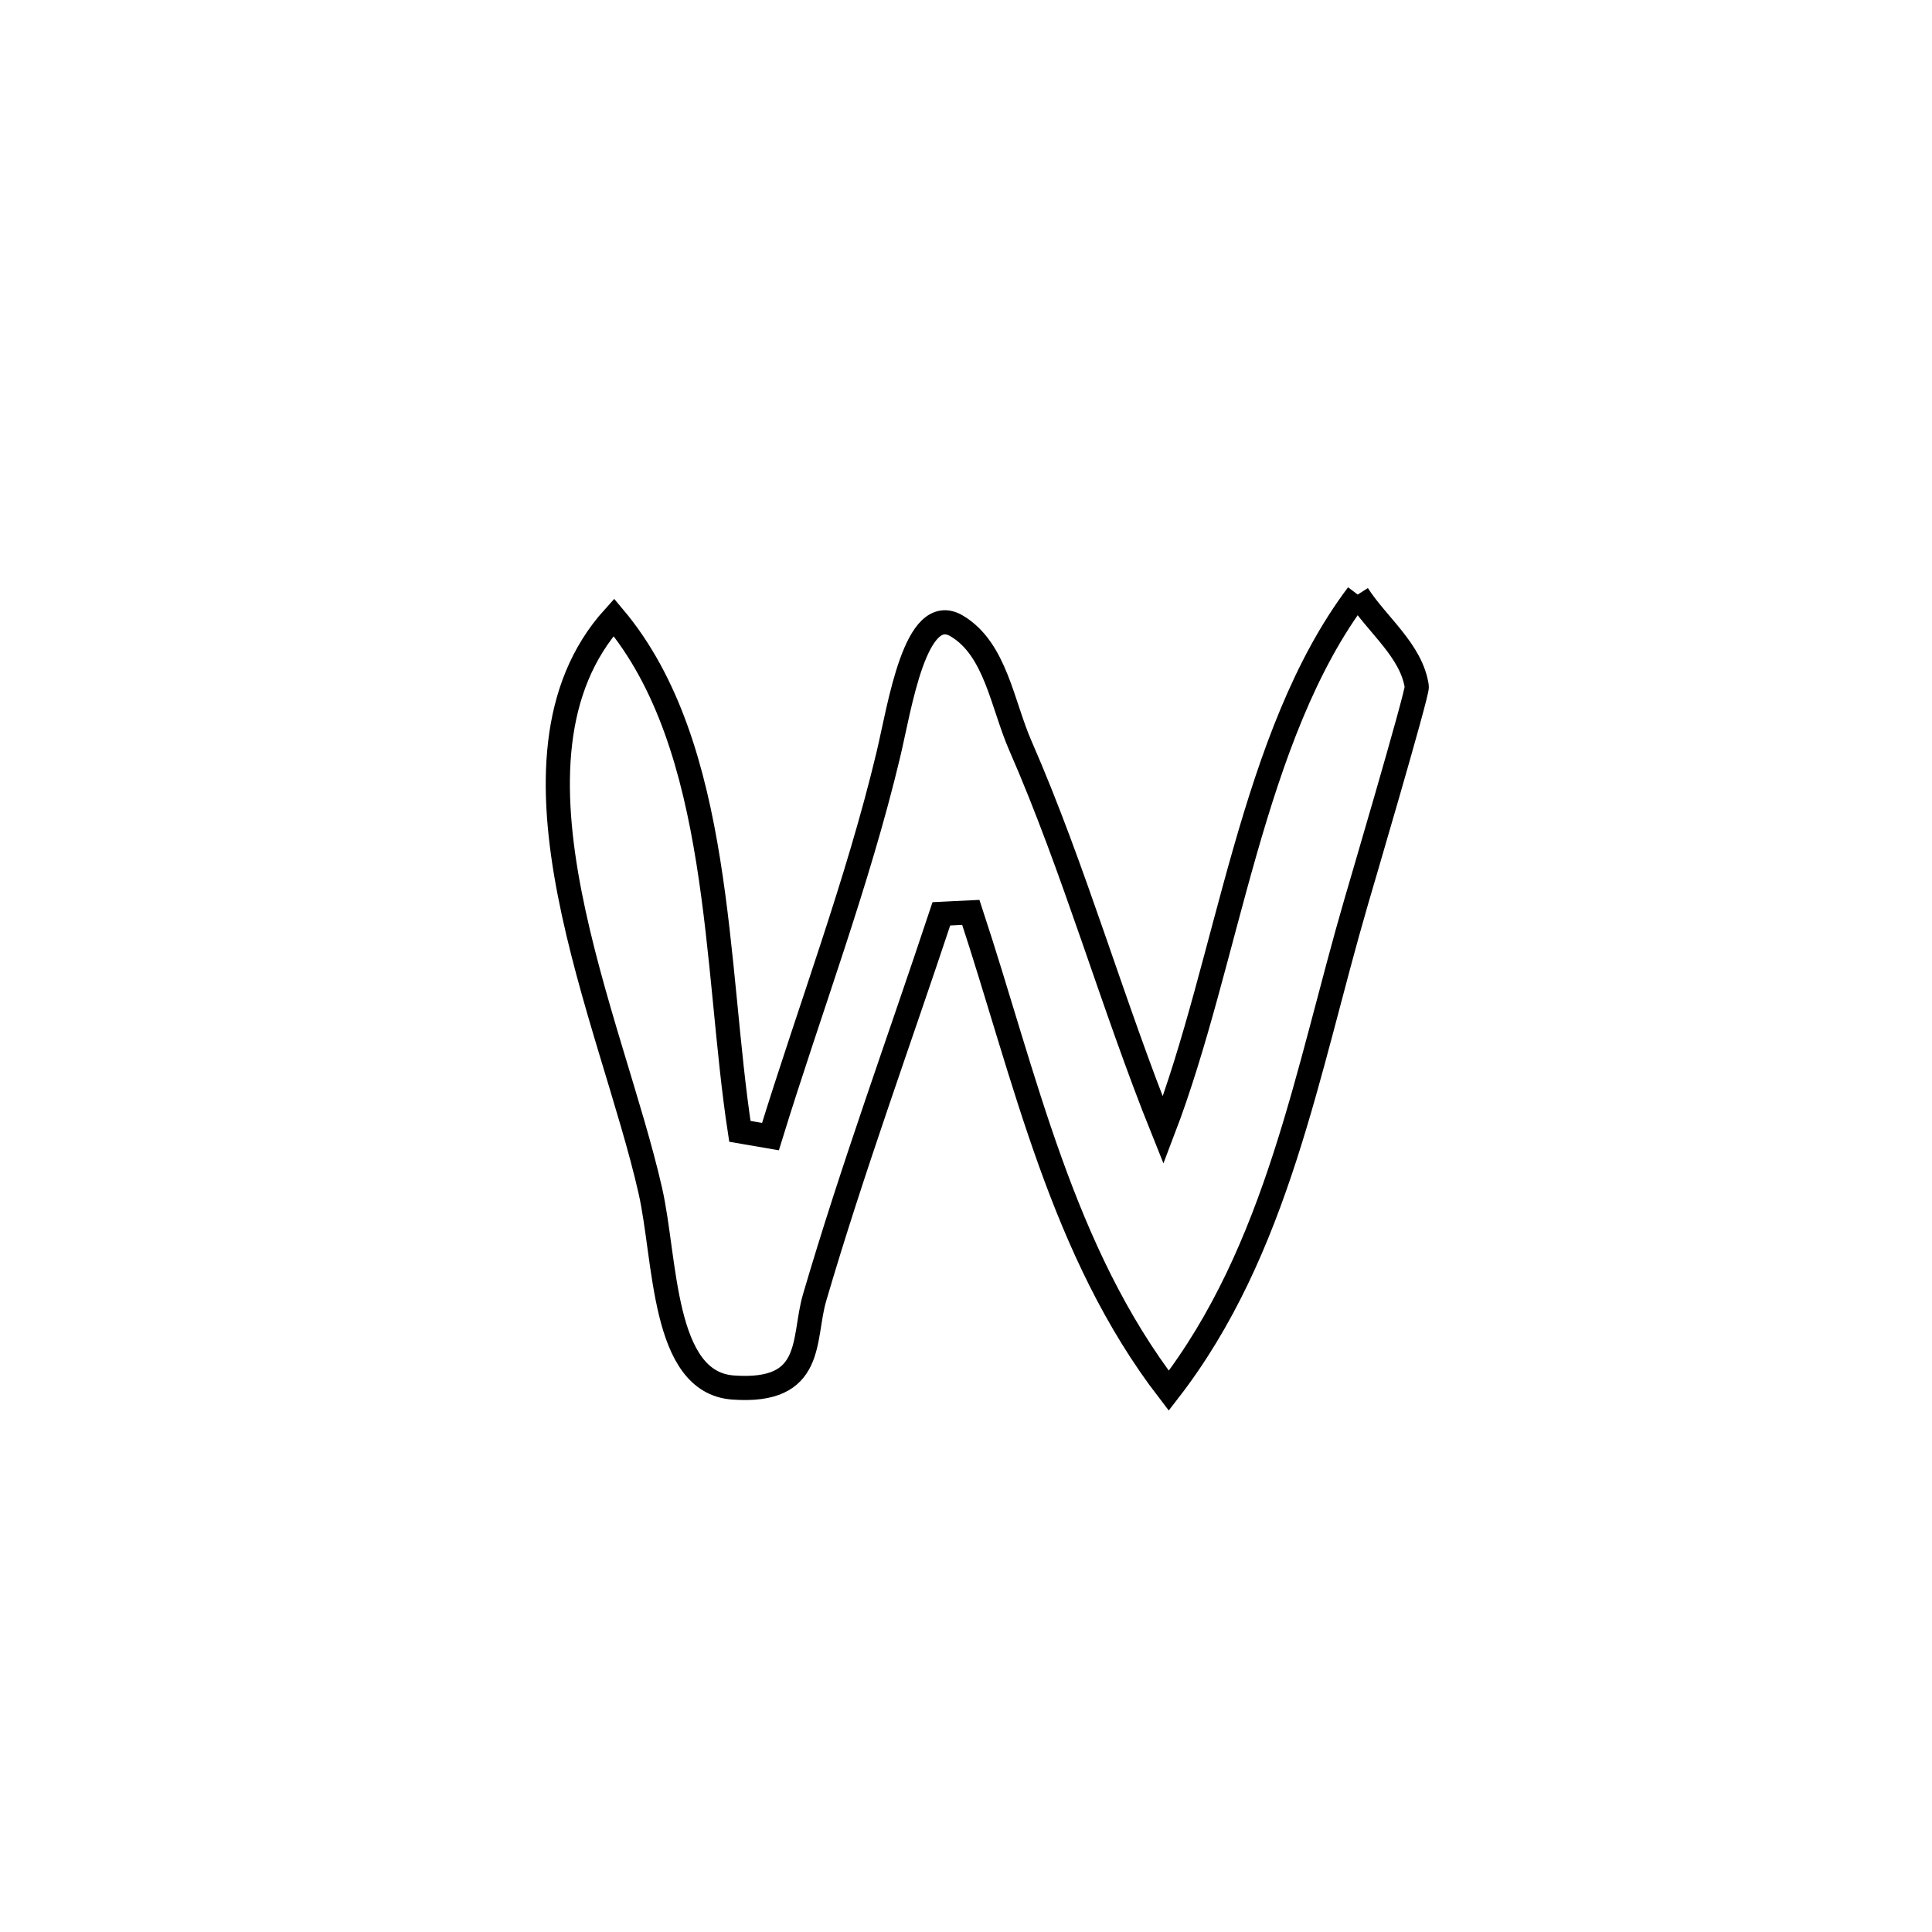 <svg xmlns="http://www.w3.org/2000/svg" viewBox="0.0 0.0 24.0 24.0" height="200px" width="200px"><path fill="none" stroke="black" stroke-width=".3" stroke-opacity="1.0"  filling="0" d="M16.866 7.386 L16.866 7.386 C17.111 7.767 17.533 8.081 17.6 8.529 C17.612 8.61 16.869 11.125 16.849 11.196 C16.234 13.305 15.875 15.523 14.519 17.276 L14.519 17.276 C13.19 15.548 12.738 13.39 12.06 11.334 L12.06 11.334 C11.938 11.34 11.816 11.346 11.694 11.352 L11.694 11.352 C11.168 12.937 10.589 14.517 10.119 16.12 C9.968 16.636 10.129 17.312 9.104 17.236 C8.223 17.171 8.274 15.654 8.079 14.793 C7.603 12.686 6.034 9.428 7.626 7.668 L7.626 7.668 C8.979 9.277 8.877 12.011 9.191 14.054 L9.191 14.054 C9.318 14.076 9.444 14.097 9.571 14.119 L9.571 14.119 C10.053 12.553 10.655 10.97 11.035 9.376 C11.176 8.789 11.369 7.467 11.887 7.777 C12.368 8.064 12.45 8.748 12.675 9.262 C13.35 10.806 13.818 12.473 14.449 14.041 L14.449 14.041 C15.257 11.928 15.546 9.134 16.866 7.386 L16.866 7.386"></path></svg>